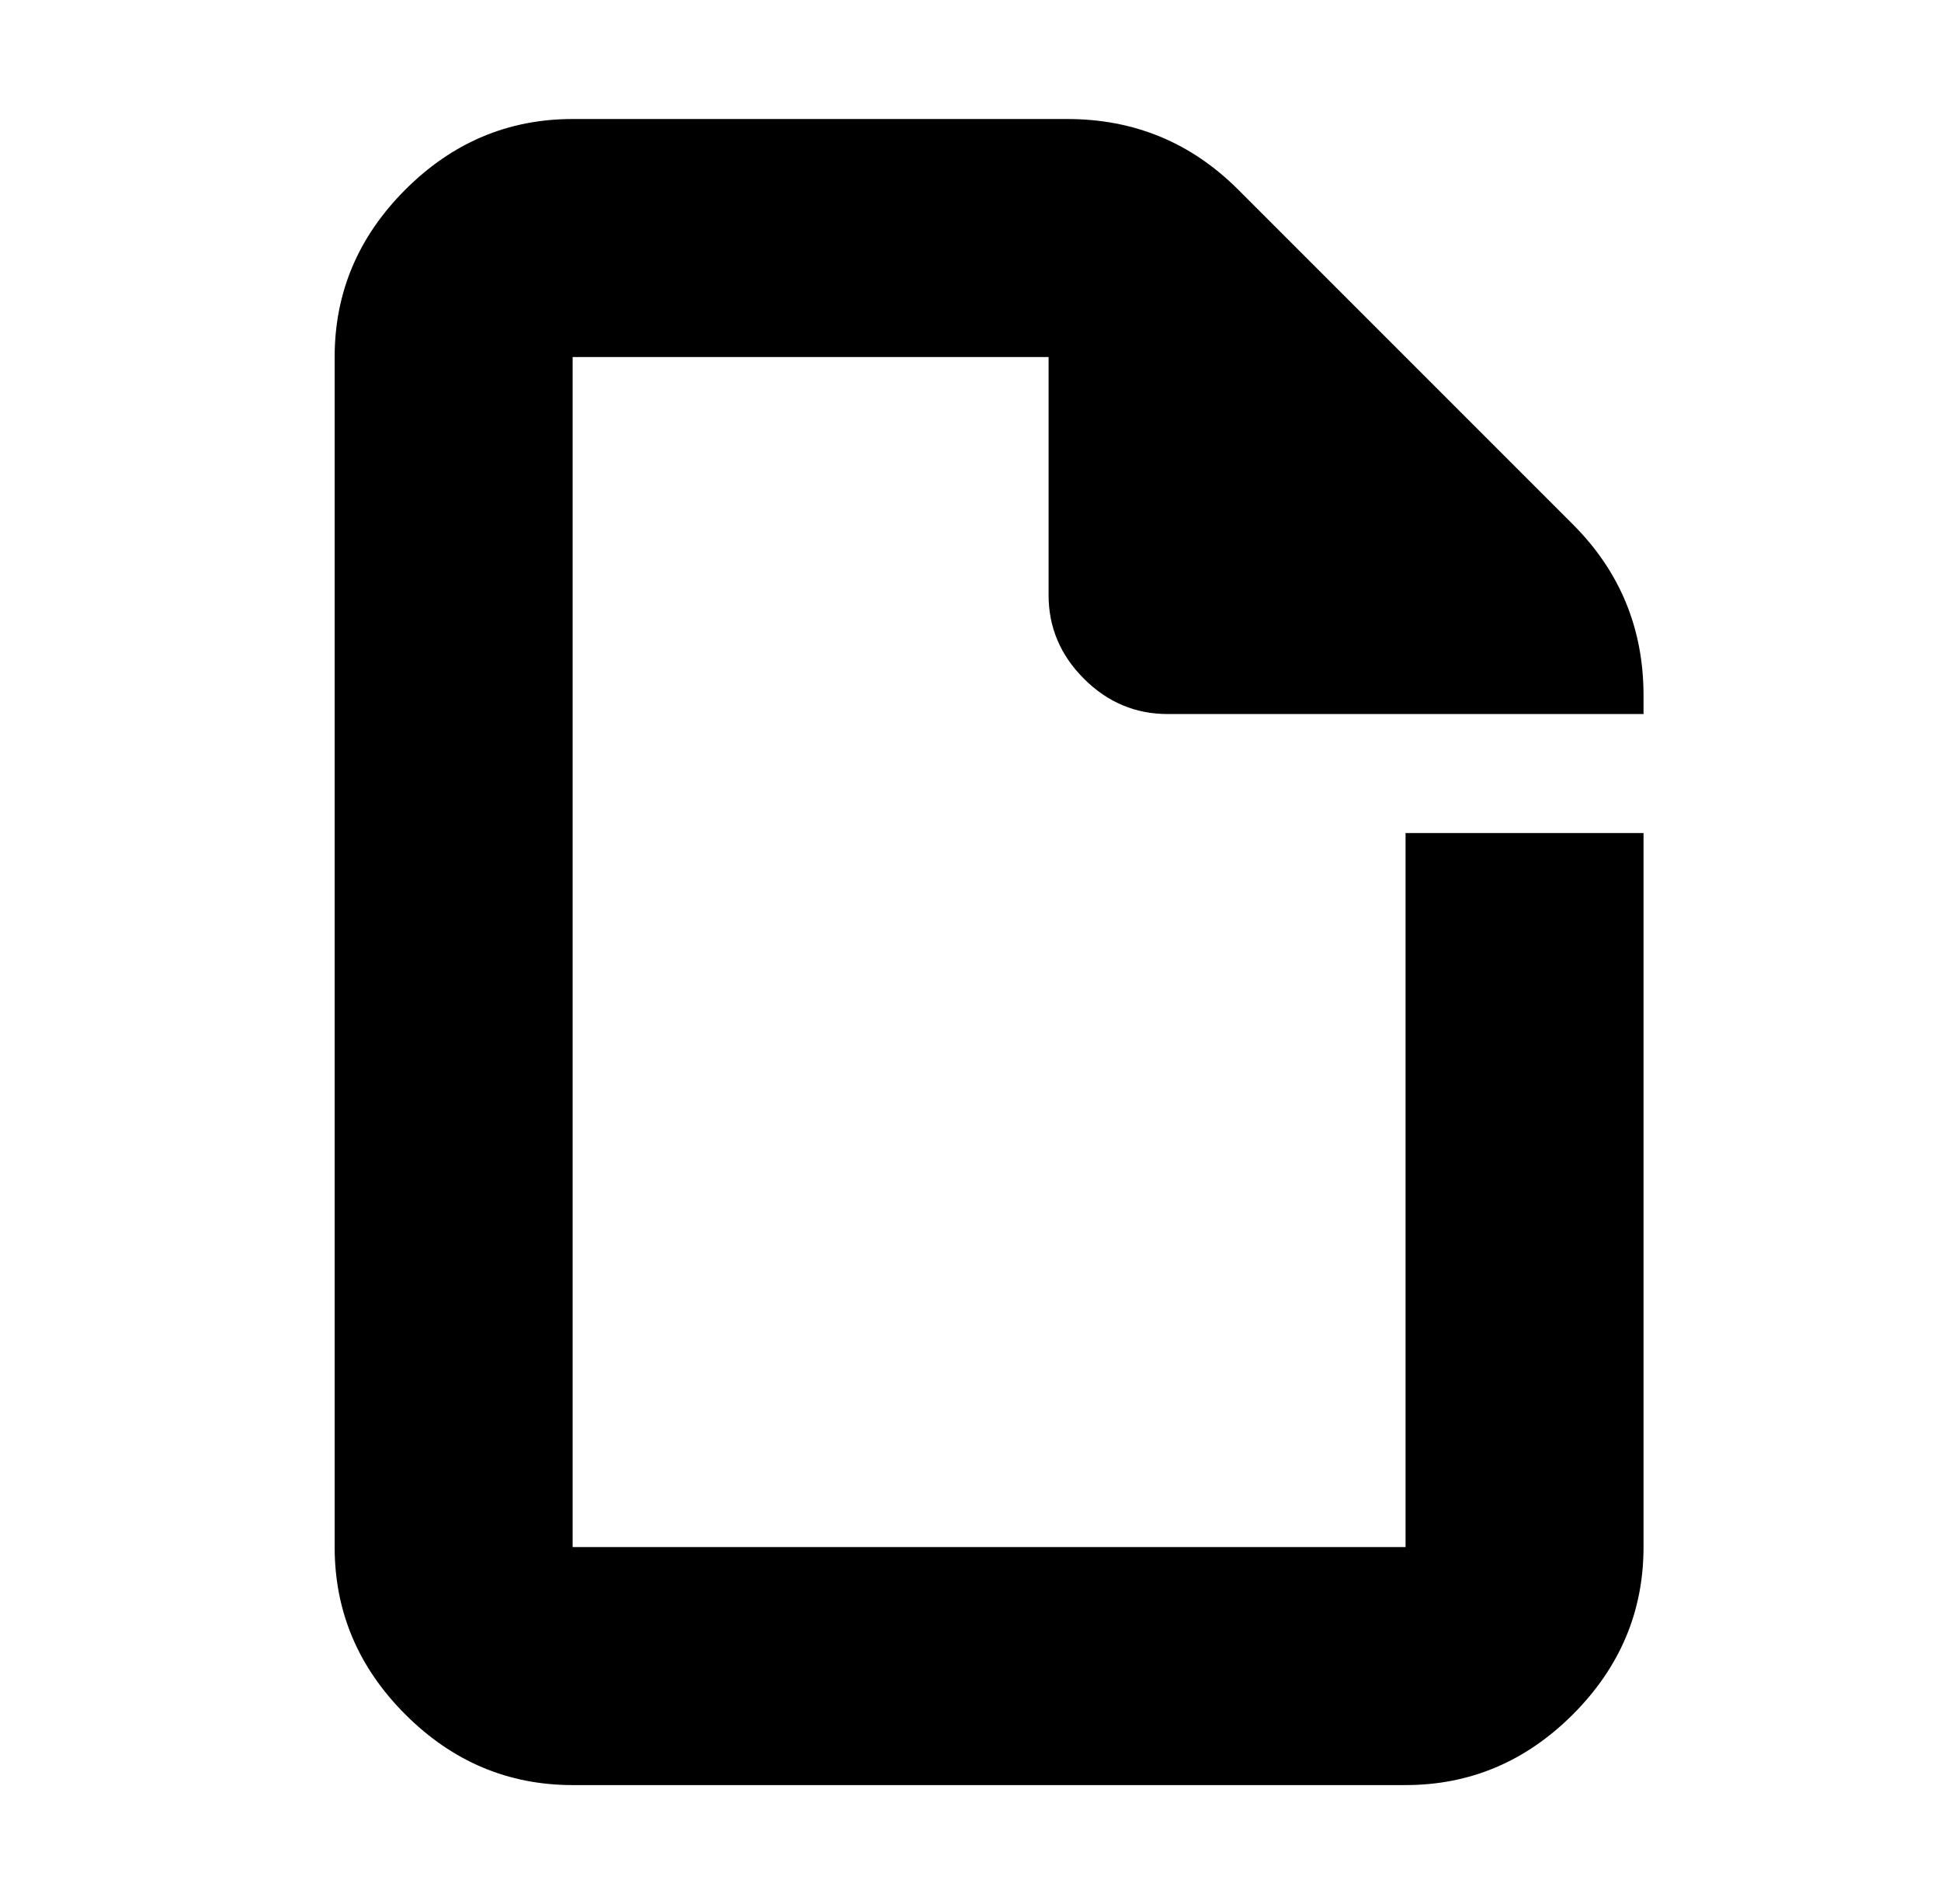 <?xml version="1.0" standalone="no"?>
<!DOCTYPE svg PUBLIC "-//W3C//DTD SVG 1.1//EN" "http://www.w3.org/Graphics/SVG/1.1/DTD/svg11.dtd" >
<svg xmlns="http://www.w3.org/2000/svg" xmlns:xlink="http://www.w3.org/1999/xlink" version="1.1" viewBox="-10 0 522 512">
   <path fill="currentColor"
d="M272 160v-64h-128v320h224v-192h64v192q0 26 -19 45t-45 19h-224q-26 0 -45 -19t-19 -45v-320q0 -26 19 -45t45 -19h133q27 0 46 19l90 90q19 19 19 46v5h-128q-13 0 -22.5 -9.5t-9.5 -22.5z" />
</svg>
